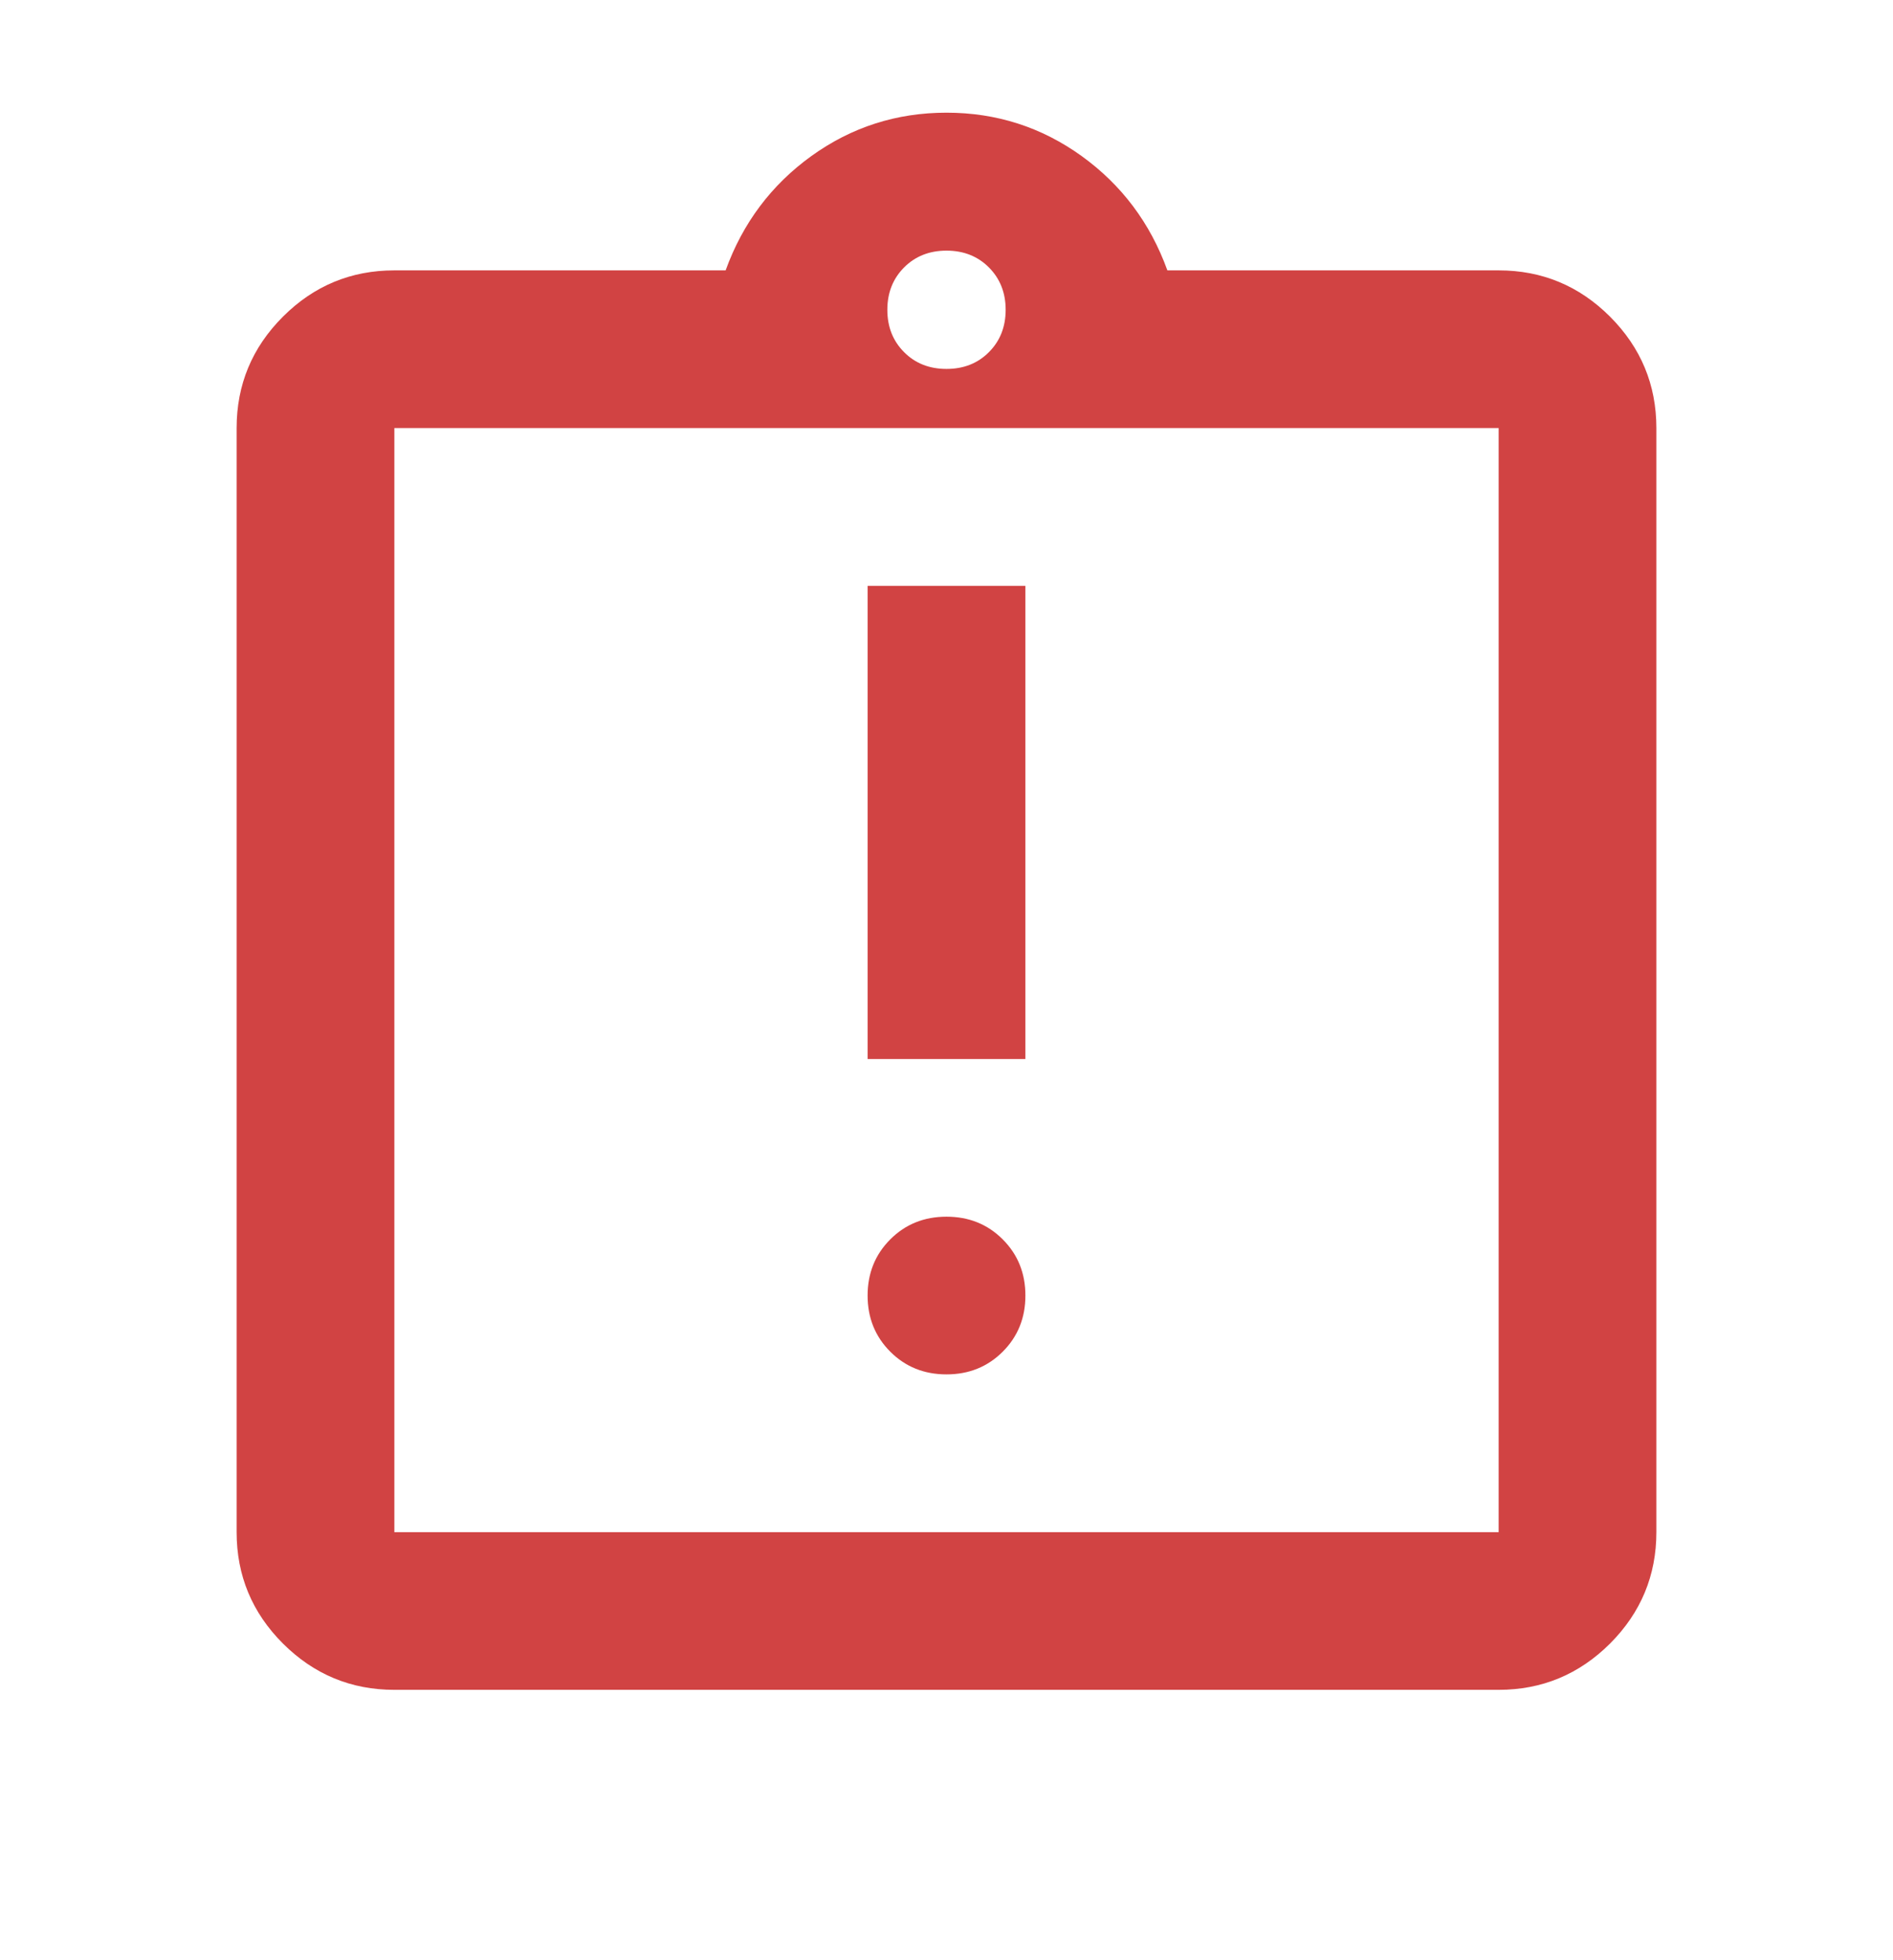 <svg width="28" height="29" viewBox="0 0 28 29" fill="none" xmlns="http://www.w3.org/2000/svg">
<mask id="mask0_1130_8051" style="mask-type:alpha" maskUnits="userSpaceOnUse" x="0" y="0" width="28" height="29">
<rect y="0.5" width="28" height="28" fill="#D9D9D9"/>
</mask>
<g mask="url(#mask0_1130_8051)">
<path d="M14 20.333C14.331 20.333 14.608 20.221 14.831 19.998C15.055 19.774 15.167 19.497 15.167 19.167C15.167 18.836 15.055 18.559 14.831 18.335C14.608 18.112 14.331 18 14 18C13.669 18 13.392 18.112 13.169 18.335C12.945 18.559 12.833 18.836 12.833 19.167C12.833 19.497 12.945 19.774 13.169 19.998C13.392 20.221 13.669 20.333 14 20.333ZM12.833 15.667H15.167V8.667H12.833V15.667ZM5.833 25C5.192 25 4.642 24.771 4.185 24.315C3.728 23.858 3.5 23.308 3.5 22.667V6.333C3.5 5.692 3.728 5.142 4.185 4.685C4.642 4.228 5.192 4 5.833 4H10.733C10.986 3.3 11.409 2.736 12.002 2.308C12.595 1.881 13.261 1.667 14 1.667C14.739 1.667 15.405 1.881 15.998 2.308C16.591 2.736 17.014 3.3 17.267 4H22.167C22.808 4 23.358 4.228 23.815 4.685C24.271 5.142 24.5 5.692 24.5 6.333V22.667C24.5 23.308 24.271 23.858 23.815 24.315C23.358 24.771 22.808 25 22.167 25H5.833ZM5.833 22.667H22.167V6.333H5.833V22.667ZM14 5.458C14.253 5.458 14.462 5.376 14.627 5.21C14.792 5.045 14.875 4.836 14.875 4.583C14.875 4.331 14.792 4.122 14.627 3.956C14.462 3.791 14.253 3.708 14 3.708C13.747 3.708 13.538 3.791 13.373 3.956C13.208 4.122 13.125 4.331 13.125 4.583C13.125 4.836 13.208 5.045 13.373 5.21C13.538 5.376 13.747 5.458 14 5.458Z" fill="#D14343"/>
</g>
</svg>
